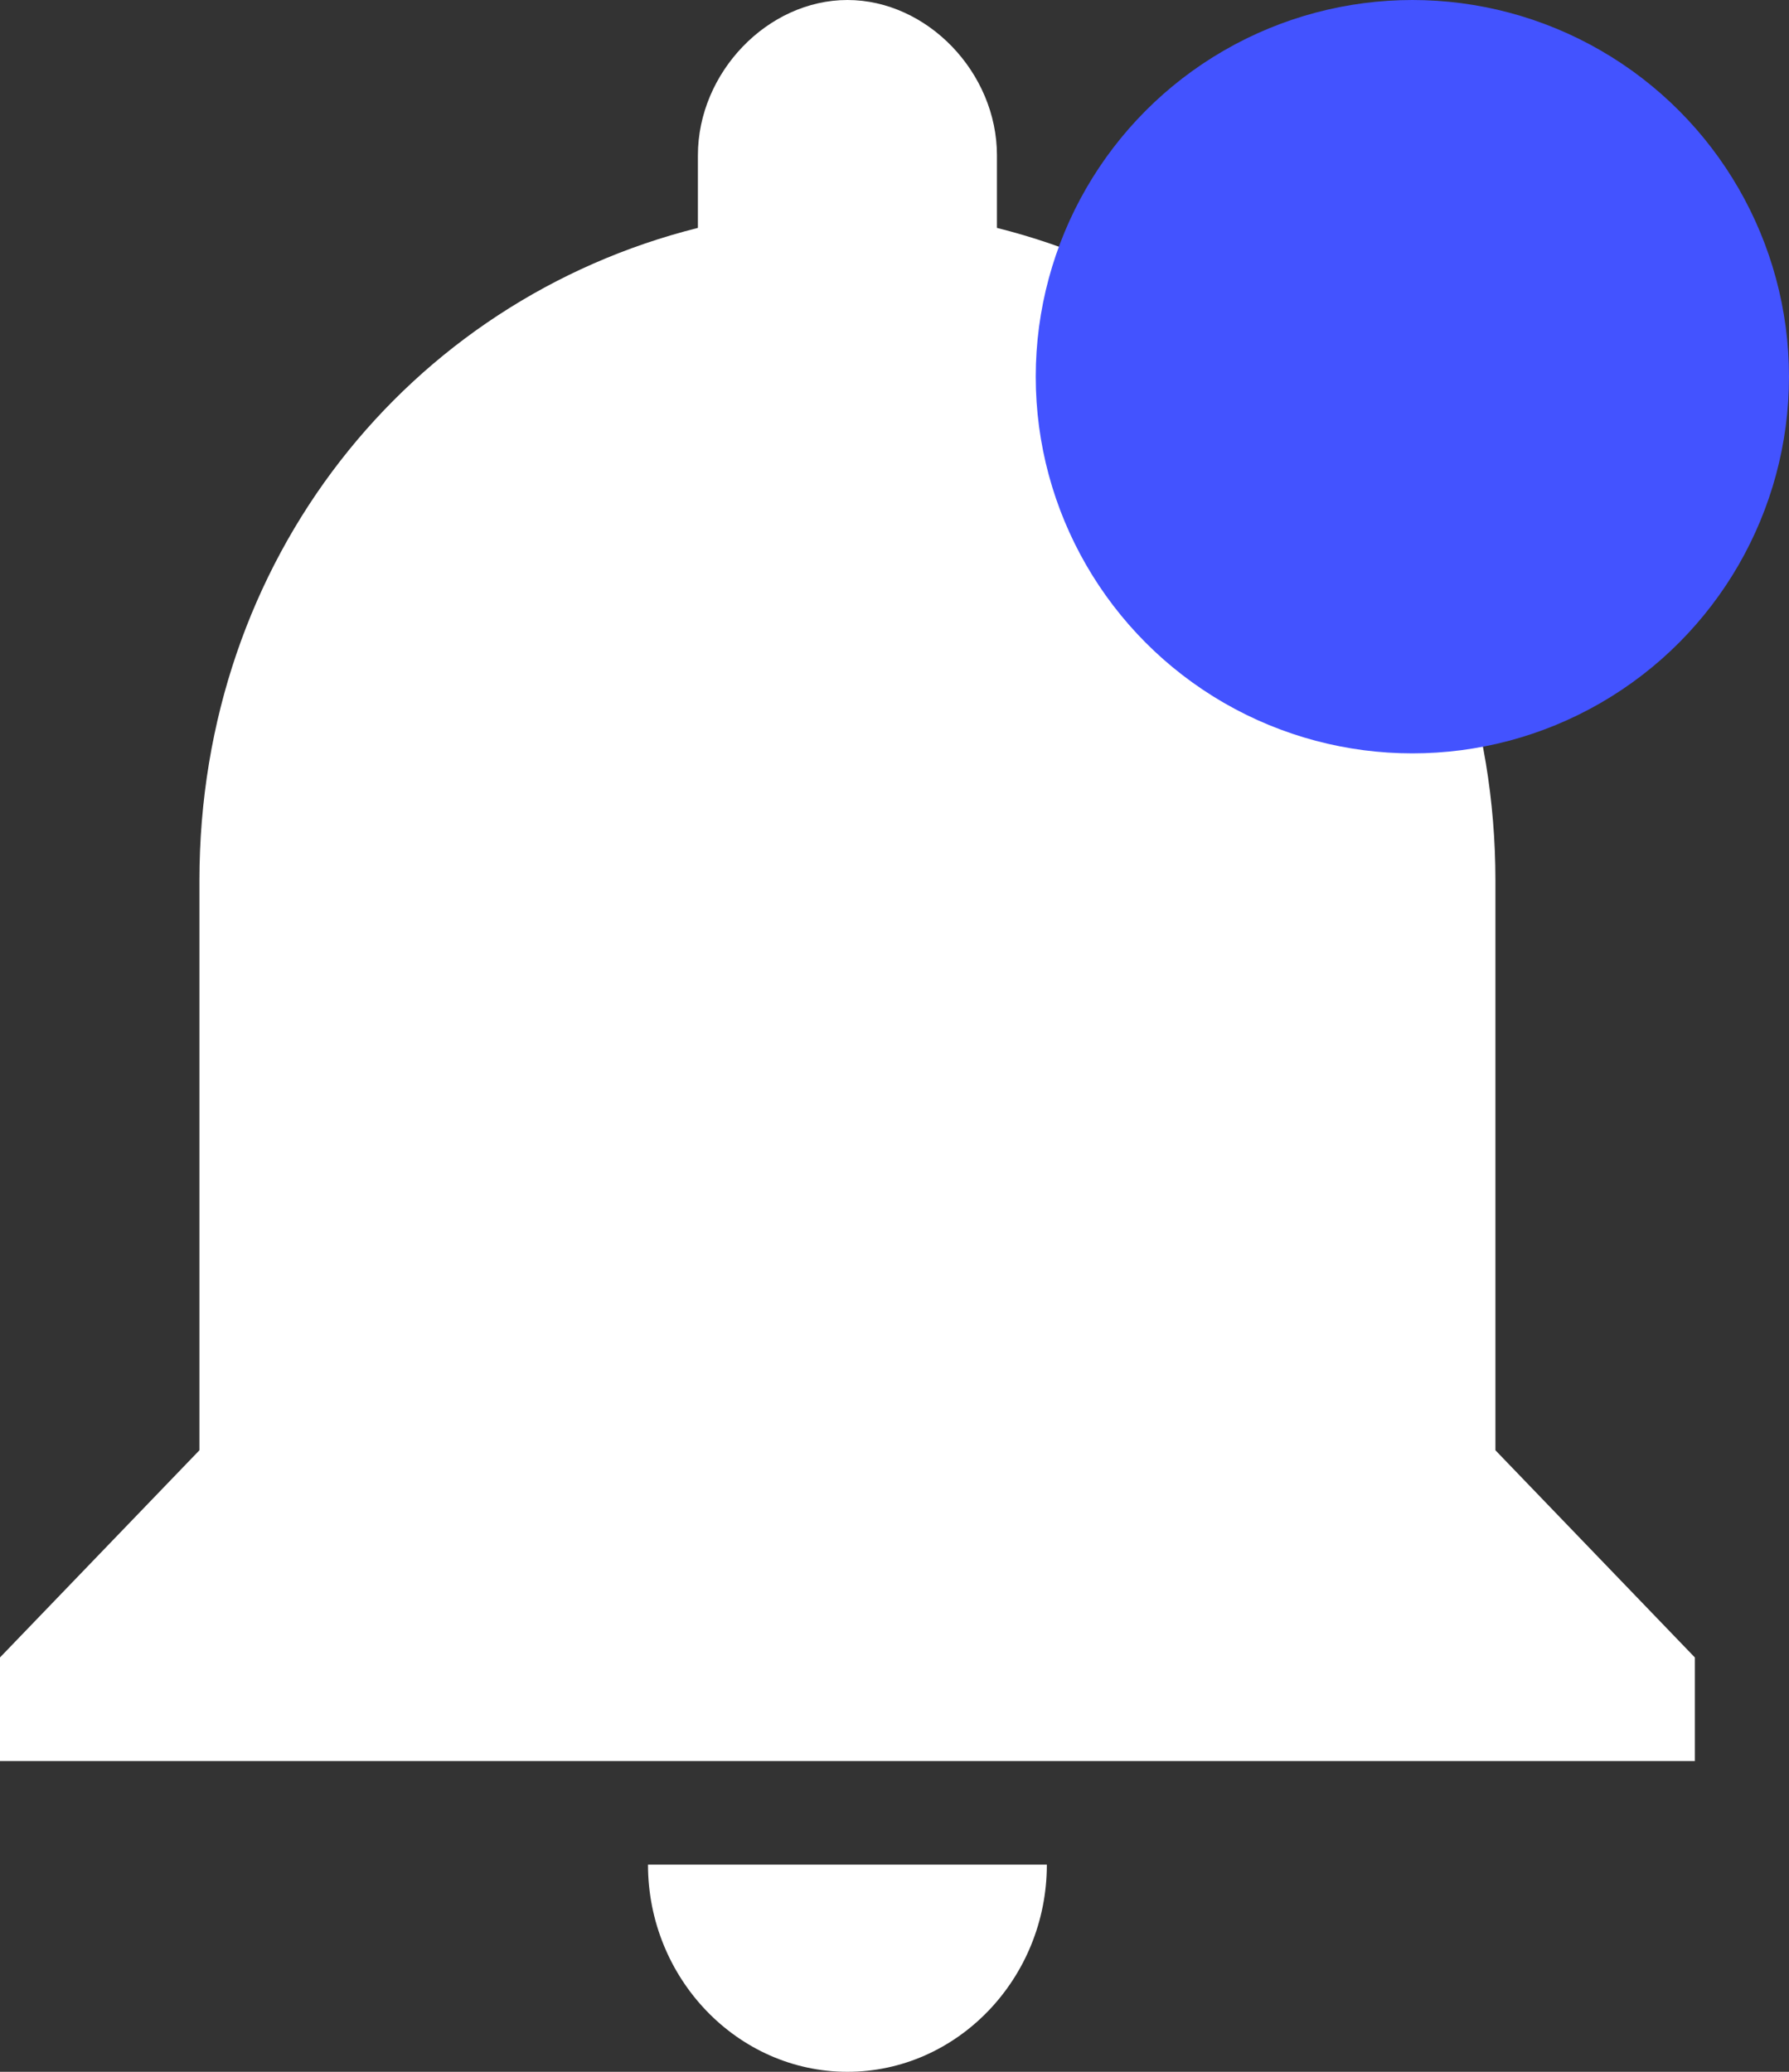 <svg width="19" height="22" viewBox="0 0 19 22" fill="none" xmlns="http://www.w3.org/2000/svg">
<rect x="0" y="0" width="19" height="22" fill="#333333" stroke="none"/>
<path d="M9 22C10.165 22 11.118 21.01 11.118 19.8H6.882C6.882 21.01 7.835 22 9 22ZM15.882 15.4V9.35C15.882 5.94 13.659 3.19 10.588 2.42V1.65C10.588 0.77 9.847 0 9 0C8.153 0 7.412 0.77 7.412 1.65V2.42C4.341 3.19 2.118 5.94 2.118 9.35V15.4L0 17.6V18.7H18V17.6L15.882 15.4Z" fill="white"/>
<circle cx="15" cy="4" r="4" fill="#4353FF"/>
</svg>
